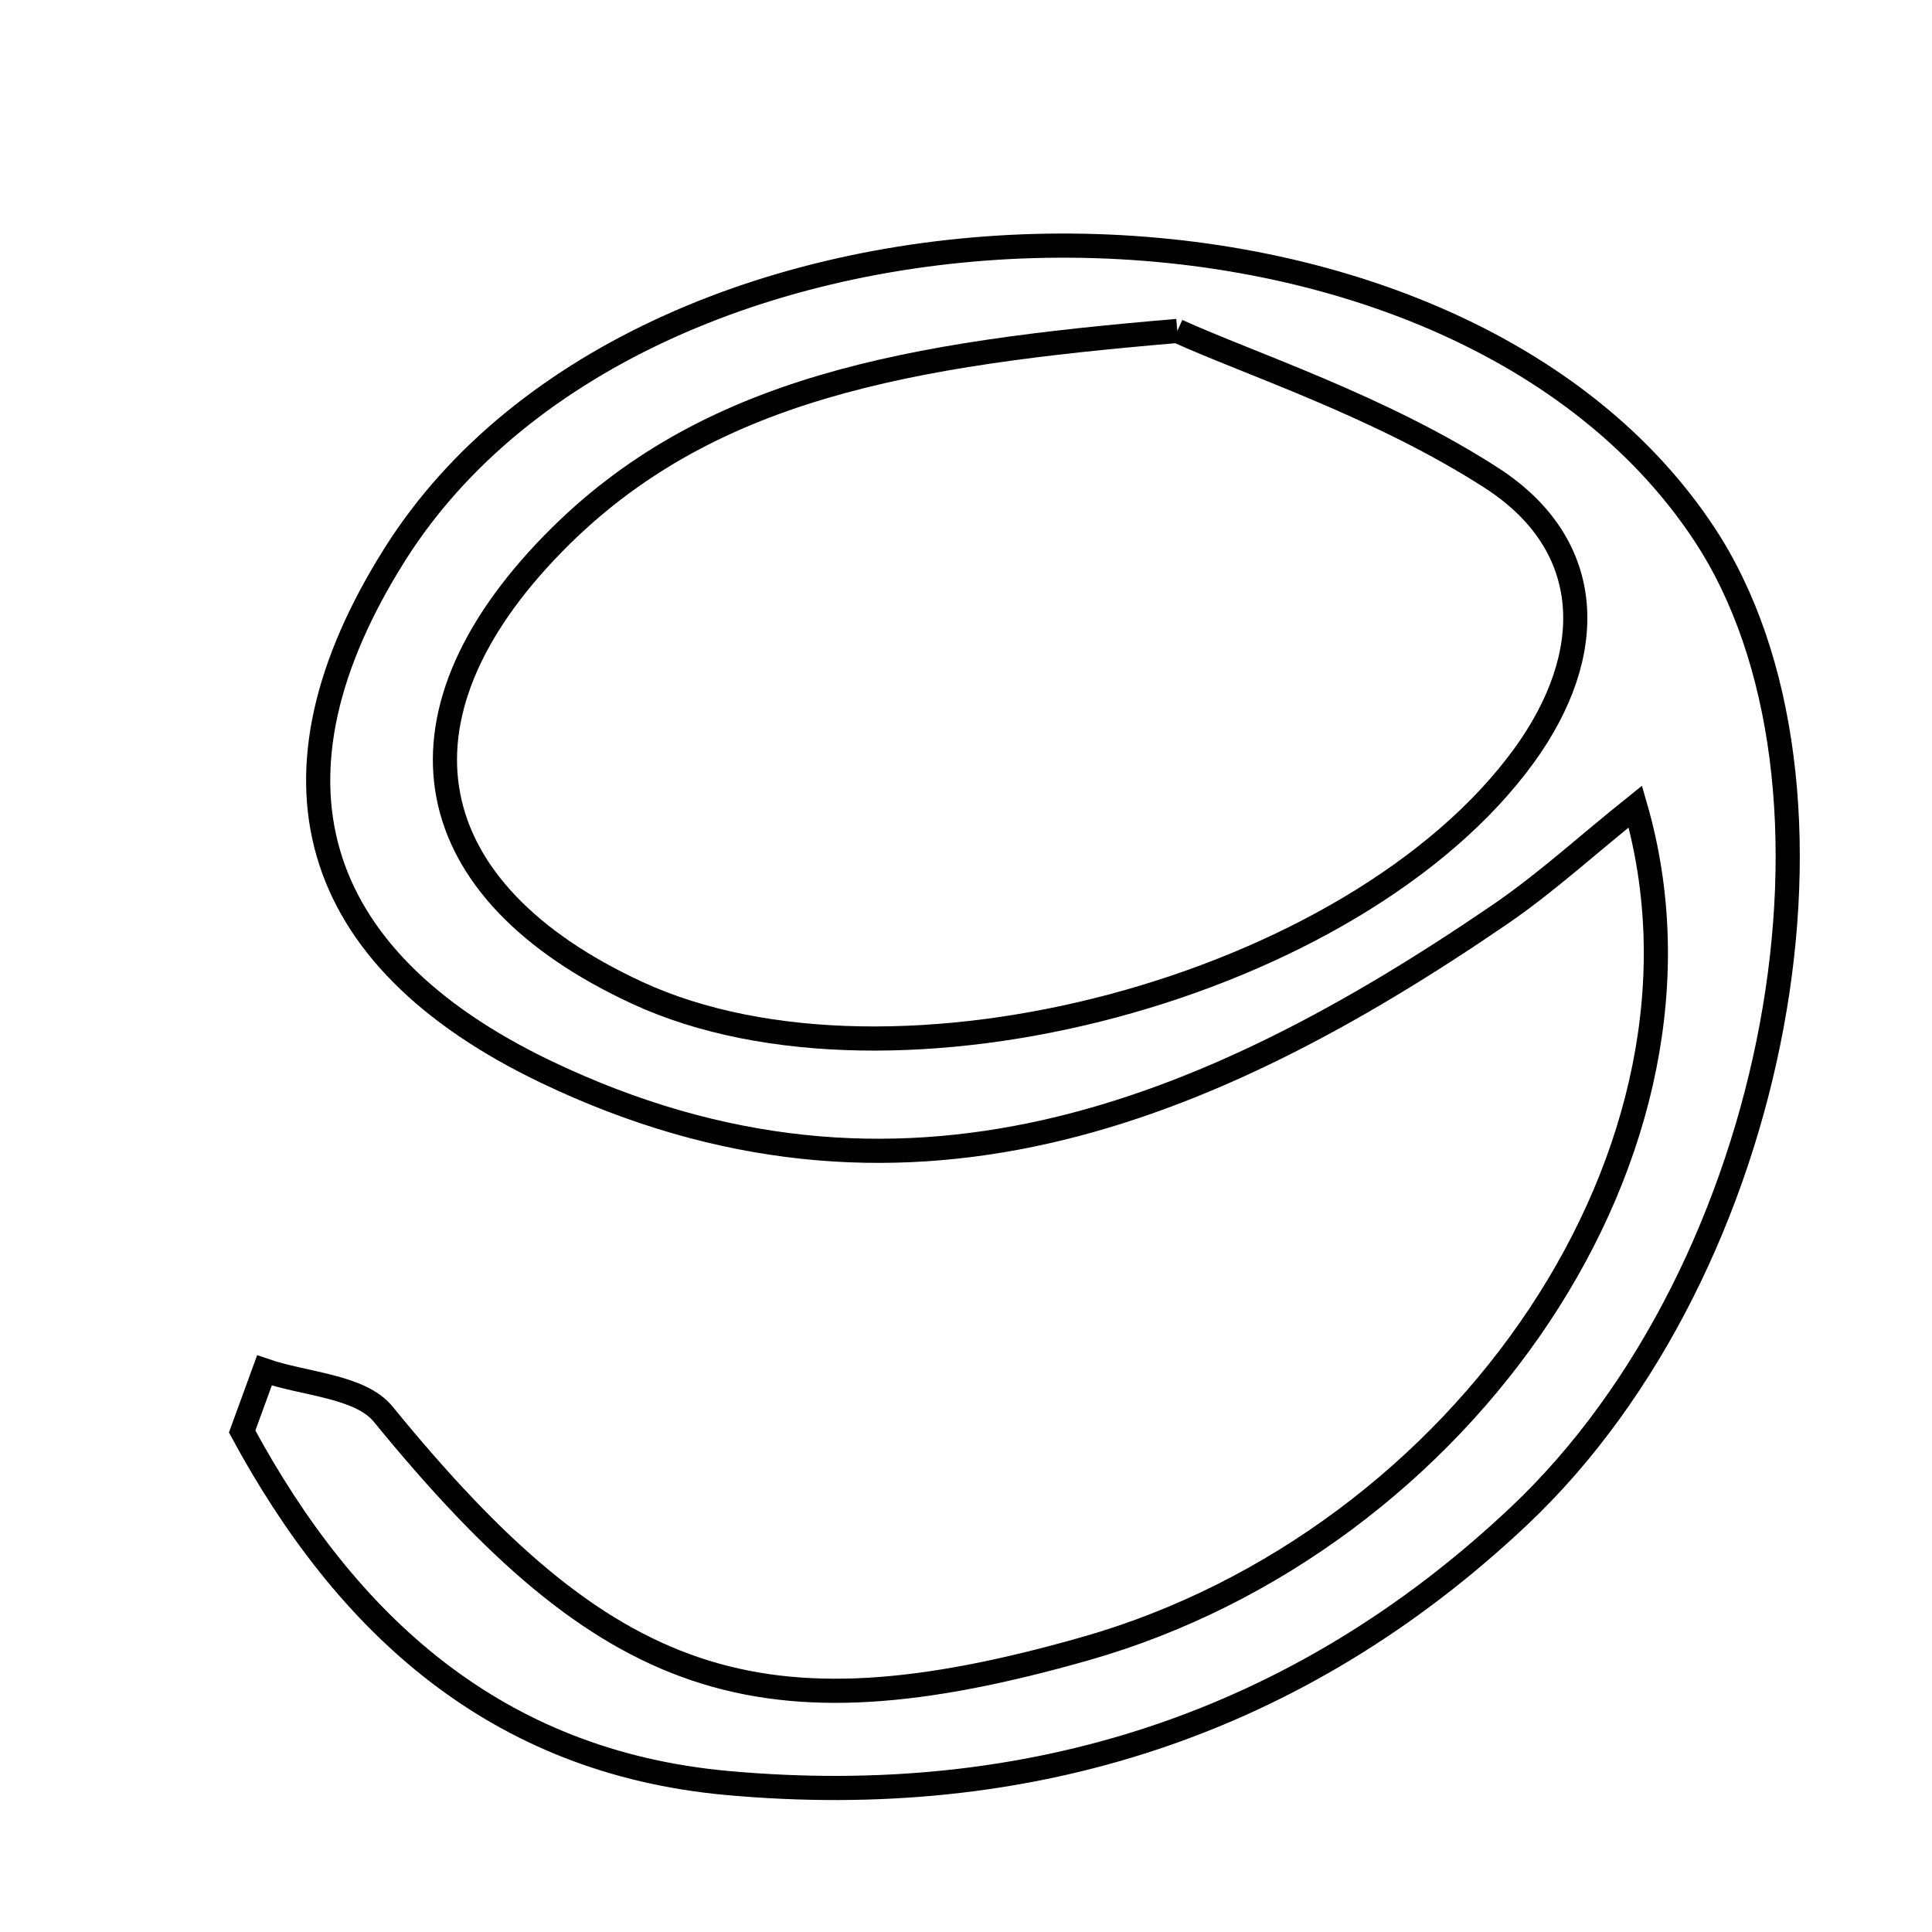 <svg xmlns="http://www.w3.org/2000/svg" viewBox="0.0 0.0 24.0 24.0" height="200px" width="200px"><path fill="none" stroke="black" stroke-width=".3" stroke-opacity="1.0"  filling="0" d="M14.625 4.111 C15.538 4.525 17.152 5.049 18.53 5.938 C19.83 6.779 19.846 8.128 18.932 9.387 C16.837 12.27 11.101 13.805 7.917 12.334 C5.179 11.068 4.742 8.928 6.874 6.75 C8.774 4.808 11.293 4.394 14.625 4.111"></path>
<path fill="none" stroke="black" stroke-width=".3" stroke-opacity="1.0"  filling="0" d="M21.166 6.626 C23.217 9.723 22.13 15.758 18.868 18.834 C16.12 21.426 12.782 22.49 9.033 22.149 C6.157 21.887 4.304 20.181 3.008 17.783 C3.1 17.53 3.193 17.277 3.285 17.024 C3.787 17.197 4.474 17.217 4.76 17.567 C7.536 20.968 9.422 21.637 13.487 20.479 C18.181 19.141 21.543 14.268 20.315 10.019 C19.704 10.509 19.197 10.974 18.635 11.358 C14.992 13.85 11.174 15.416 6.785 13.316 C3.806 11.89 3.172 9.633 4.906 6.885 C8.053 1.897 17.929 1.74 21.166 6.626"></path></svg>